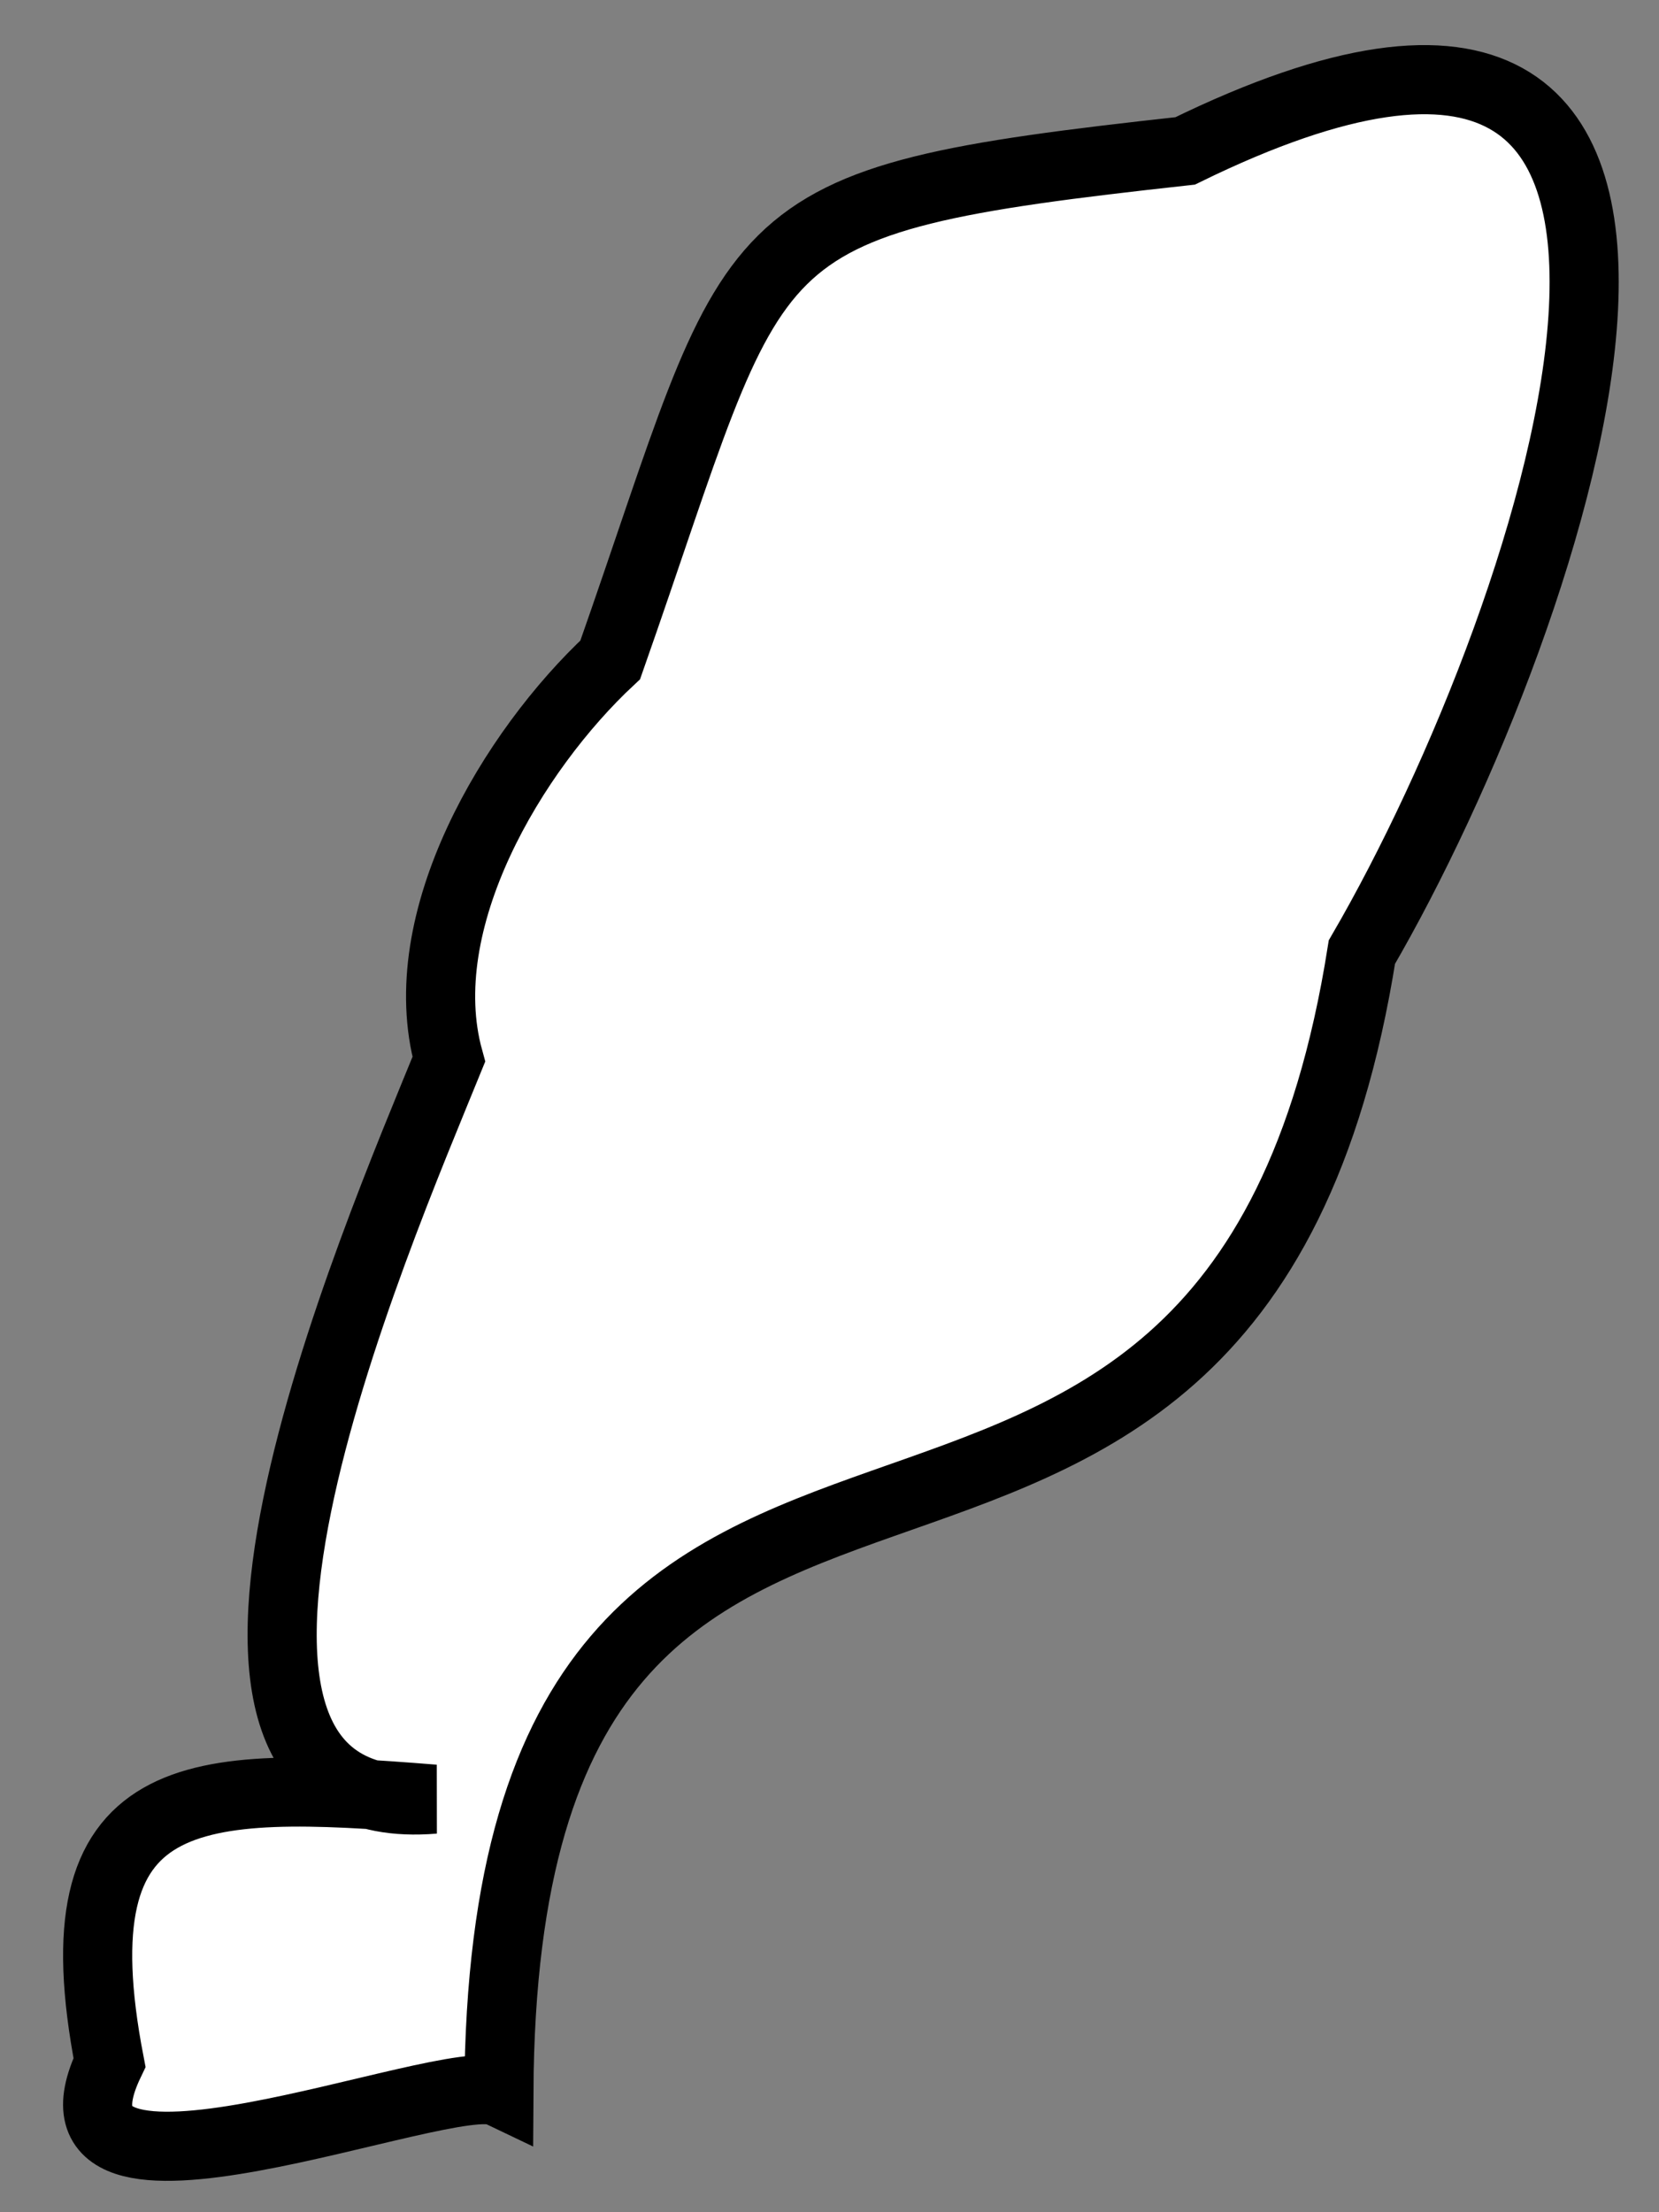 <svg width="24" height="32" viewBox="0 0 24 32" fill="none" xmlns="http://www.w3.org/2000/svg">
<rect x="0" y="0" width="24" height="32" fill="#808080" stroke="none"/>
<path d="M8.828 9.545C7.421 10.857 5.939 13.32 6.493 15.323C5.453 17.879 1.754 26.4 6.279 26.025C2.768 25.744 0.8 25.761 1.584 29.834C0.314 32.484 6.484 29.911 7.217 30.26C7.285 17.479 17.793 25.838 19.702 13.772C22.557 8.864 26.247 -2.273 17.145 2.183C10.473 2.916 11.06 3.197 8.828 9.545Z" fill="white" stroke="black" stroke-miterlimit="10"/>
</svg>
